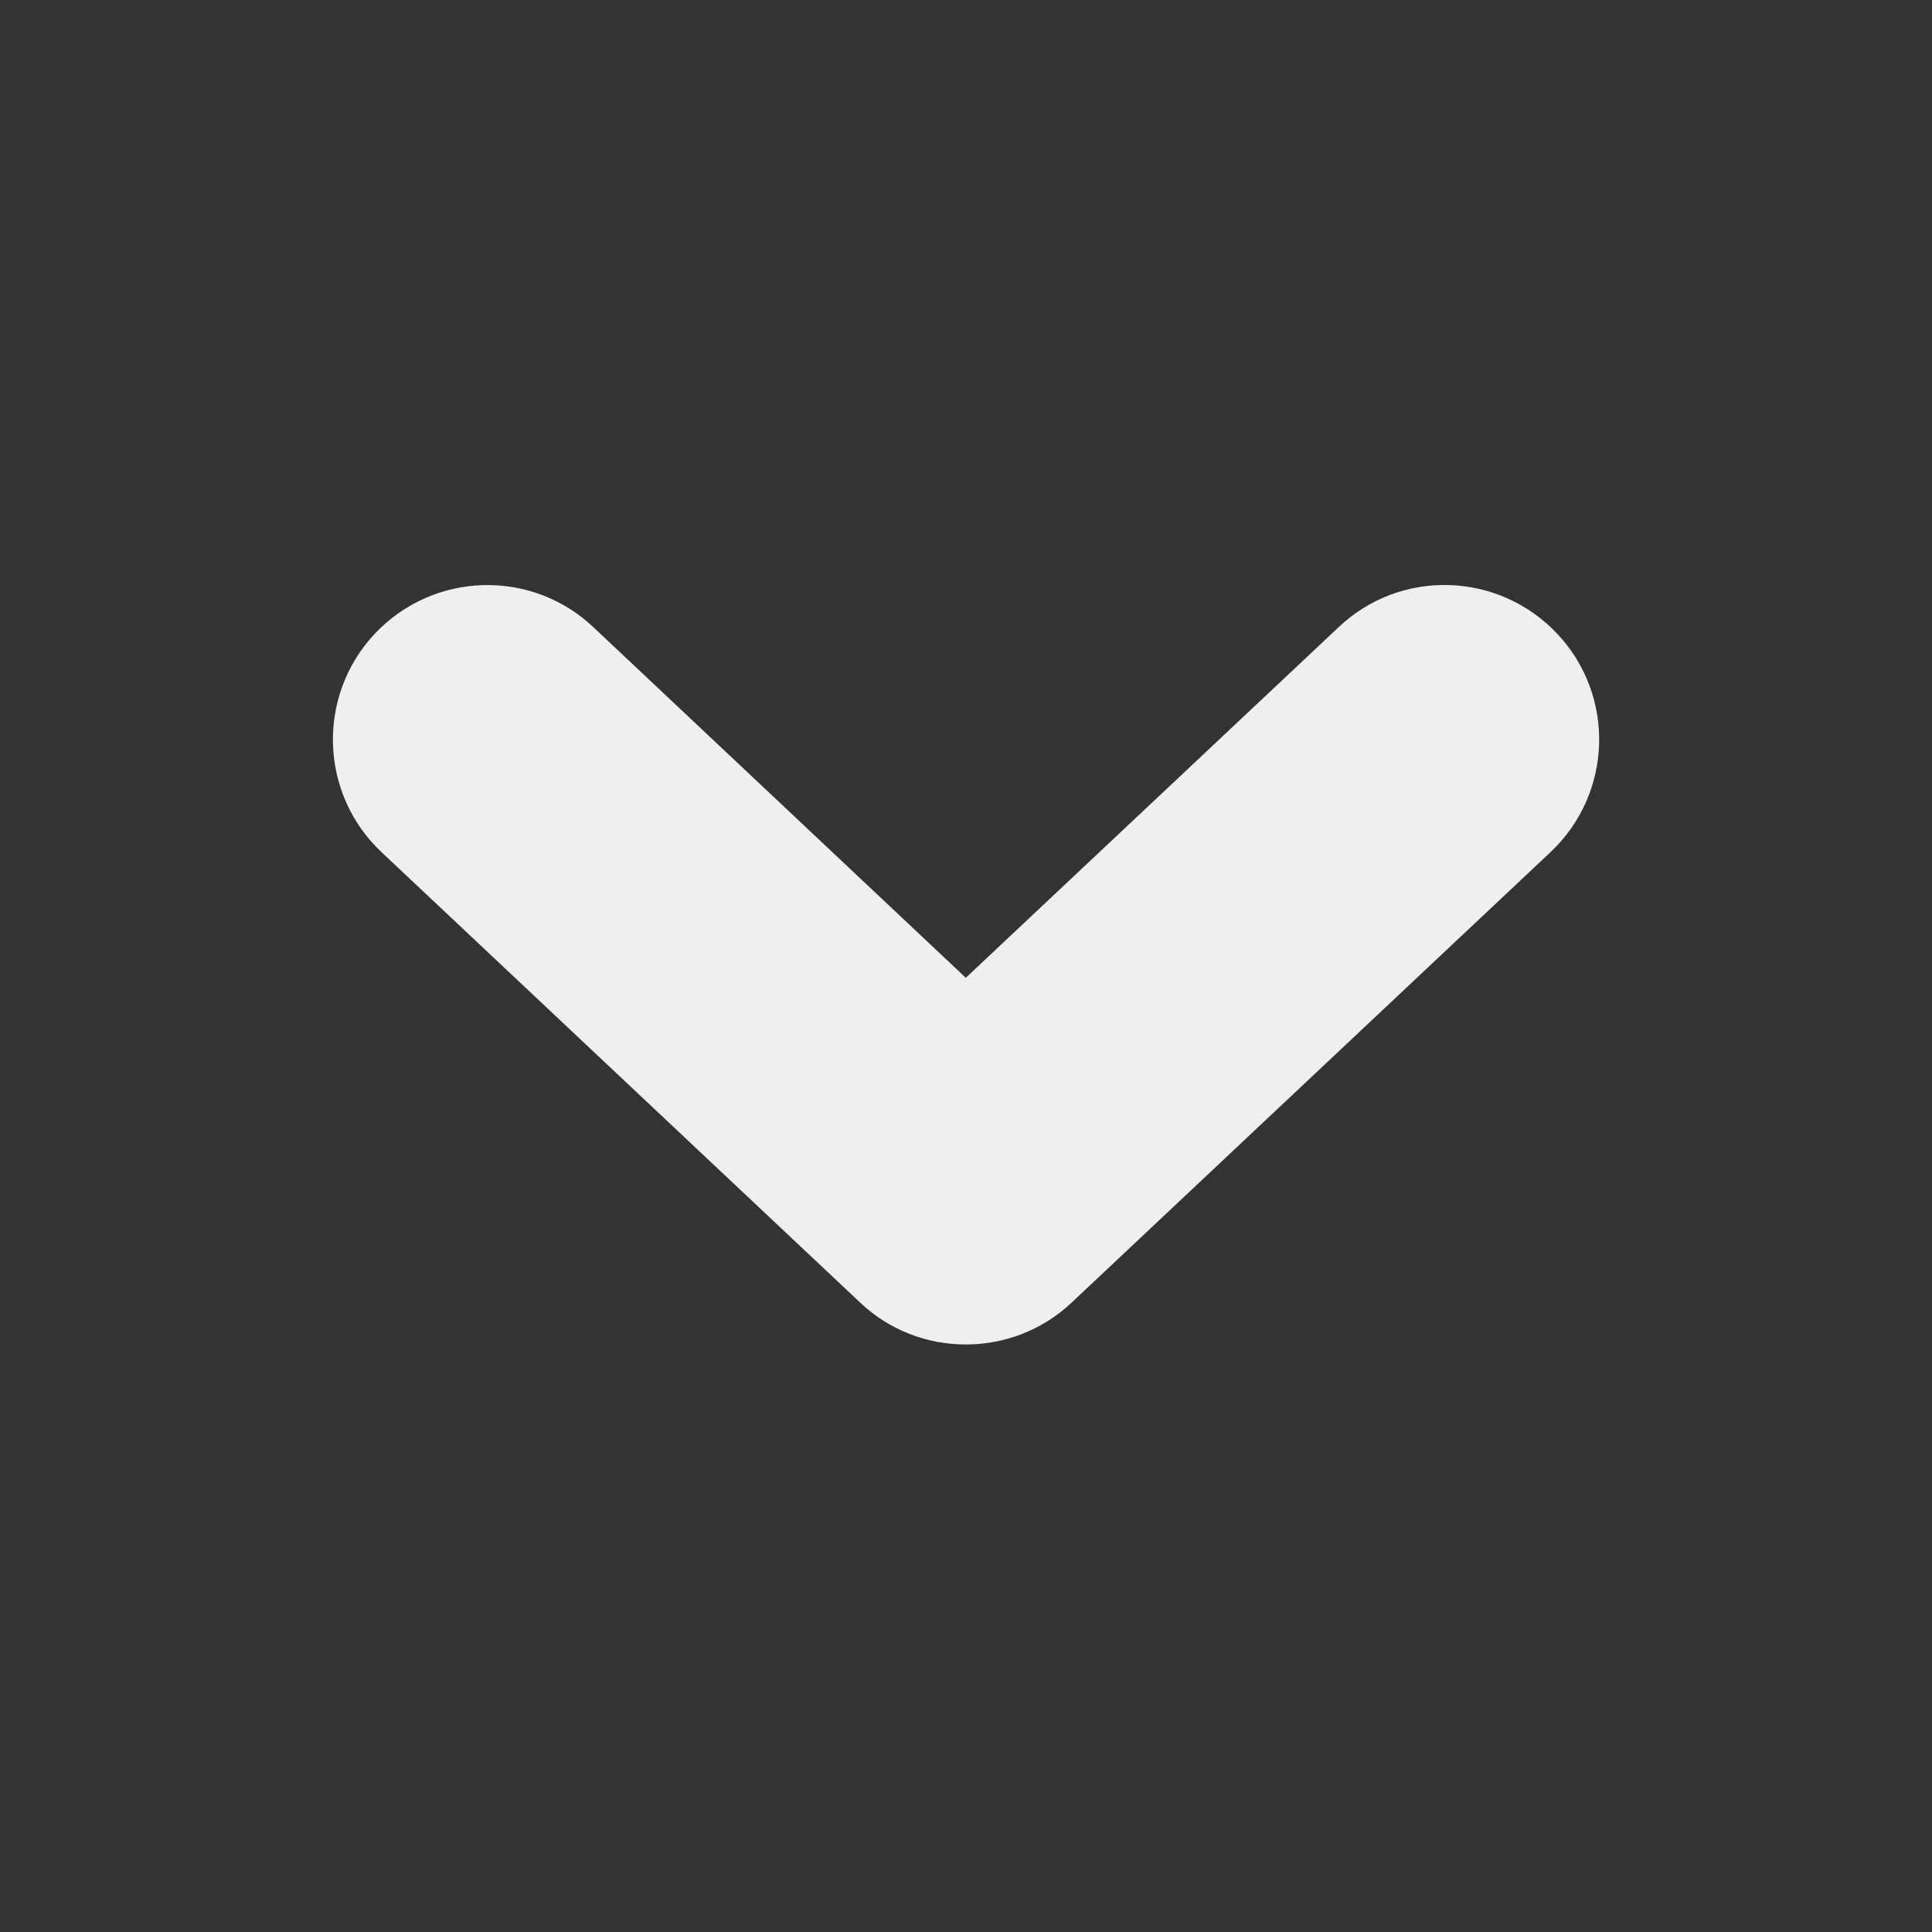 <?xml version="1.0" encoding="iso-8859-1"?>
<!-- Generator: Adobe Illustrator 18.0.0, SVG Export Plug-In . SVG Version: 6.00 Build 0)  -->
<!DOCTYPE svg PUBLIC "-//W3C//DTD SVG 1.1//EN" "http://www.w3.org/Graphics/SVG/1.1/DTD/svg11.dtd">
<svg version="1.1" id="&#x56FE;&#x5C42;_1" xmlns="http://www.w3.org/2000/svg" xmlns:xlink="http://www.w3.org/1999/xlink" x="0px"
	 y="0px" viewBox="0 0 10 10" style="enable-background:new 0 0 10 10;" xml:space="preserve">
<rect x="0" y="0" width="10" height="10" fill="#333333" stroke="none"/>
<g>
	<path style="fill:#EFEFEF;" d="M4.999,6.959c-0.197,0-0.395-0.072-0.548-0.218L1.975,4.411C1.653,4.108,1.638,3.602,1.94,3.28
		c0.304-0.322,0.81-0.337,1.131-0.034l1.928,1.815l1.93-1.815C7.25,2.942,7.756,2.958,8.06,3.28
		c0.303,0.322,0.287,0.828-0.035,1.131L5.547,6.742C5.393,6.887,5.196,6.959,4.999,6.959z"/>
</g>
</svg>
